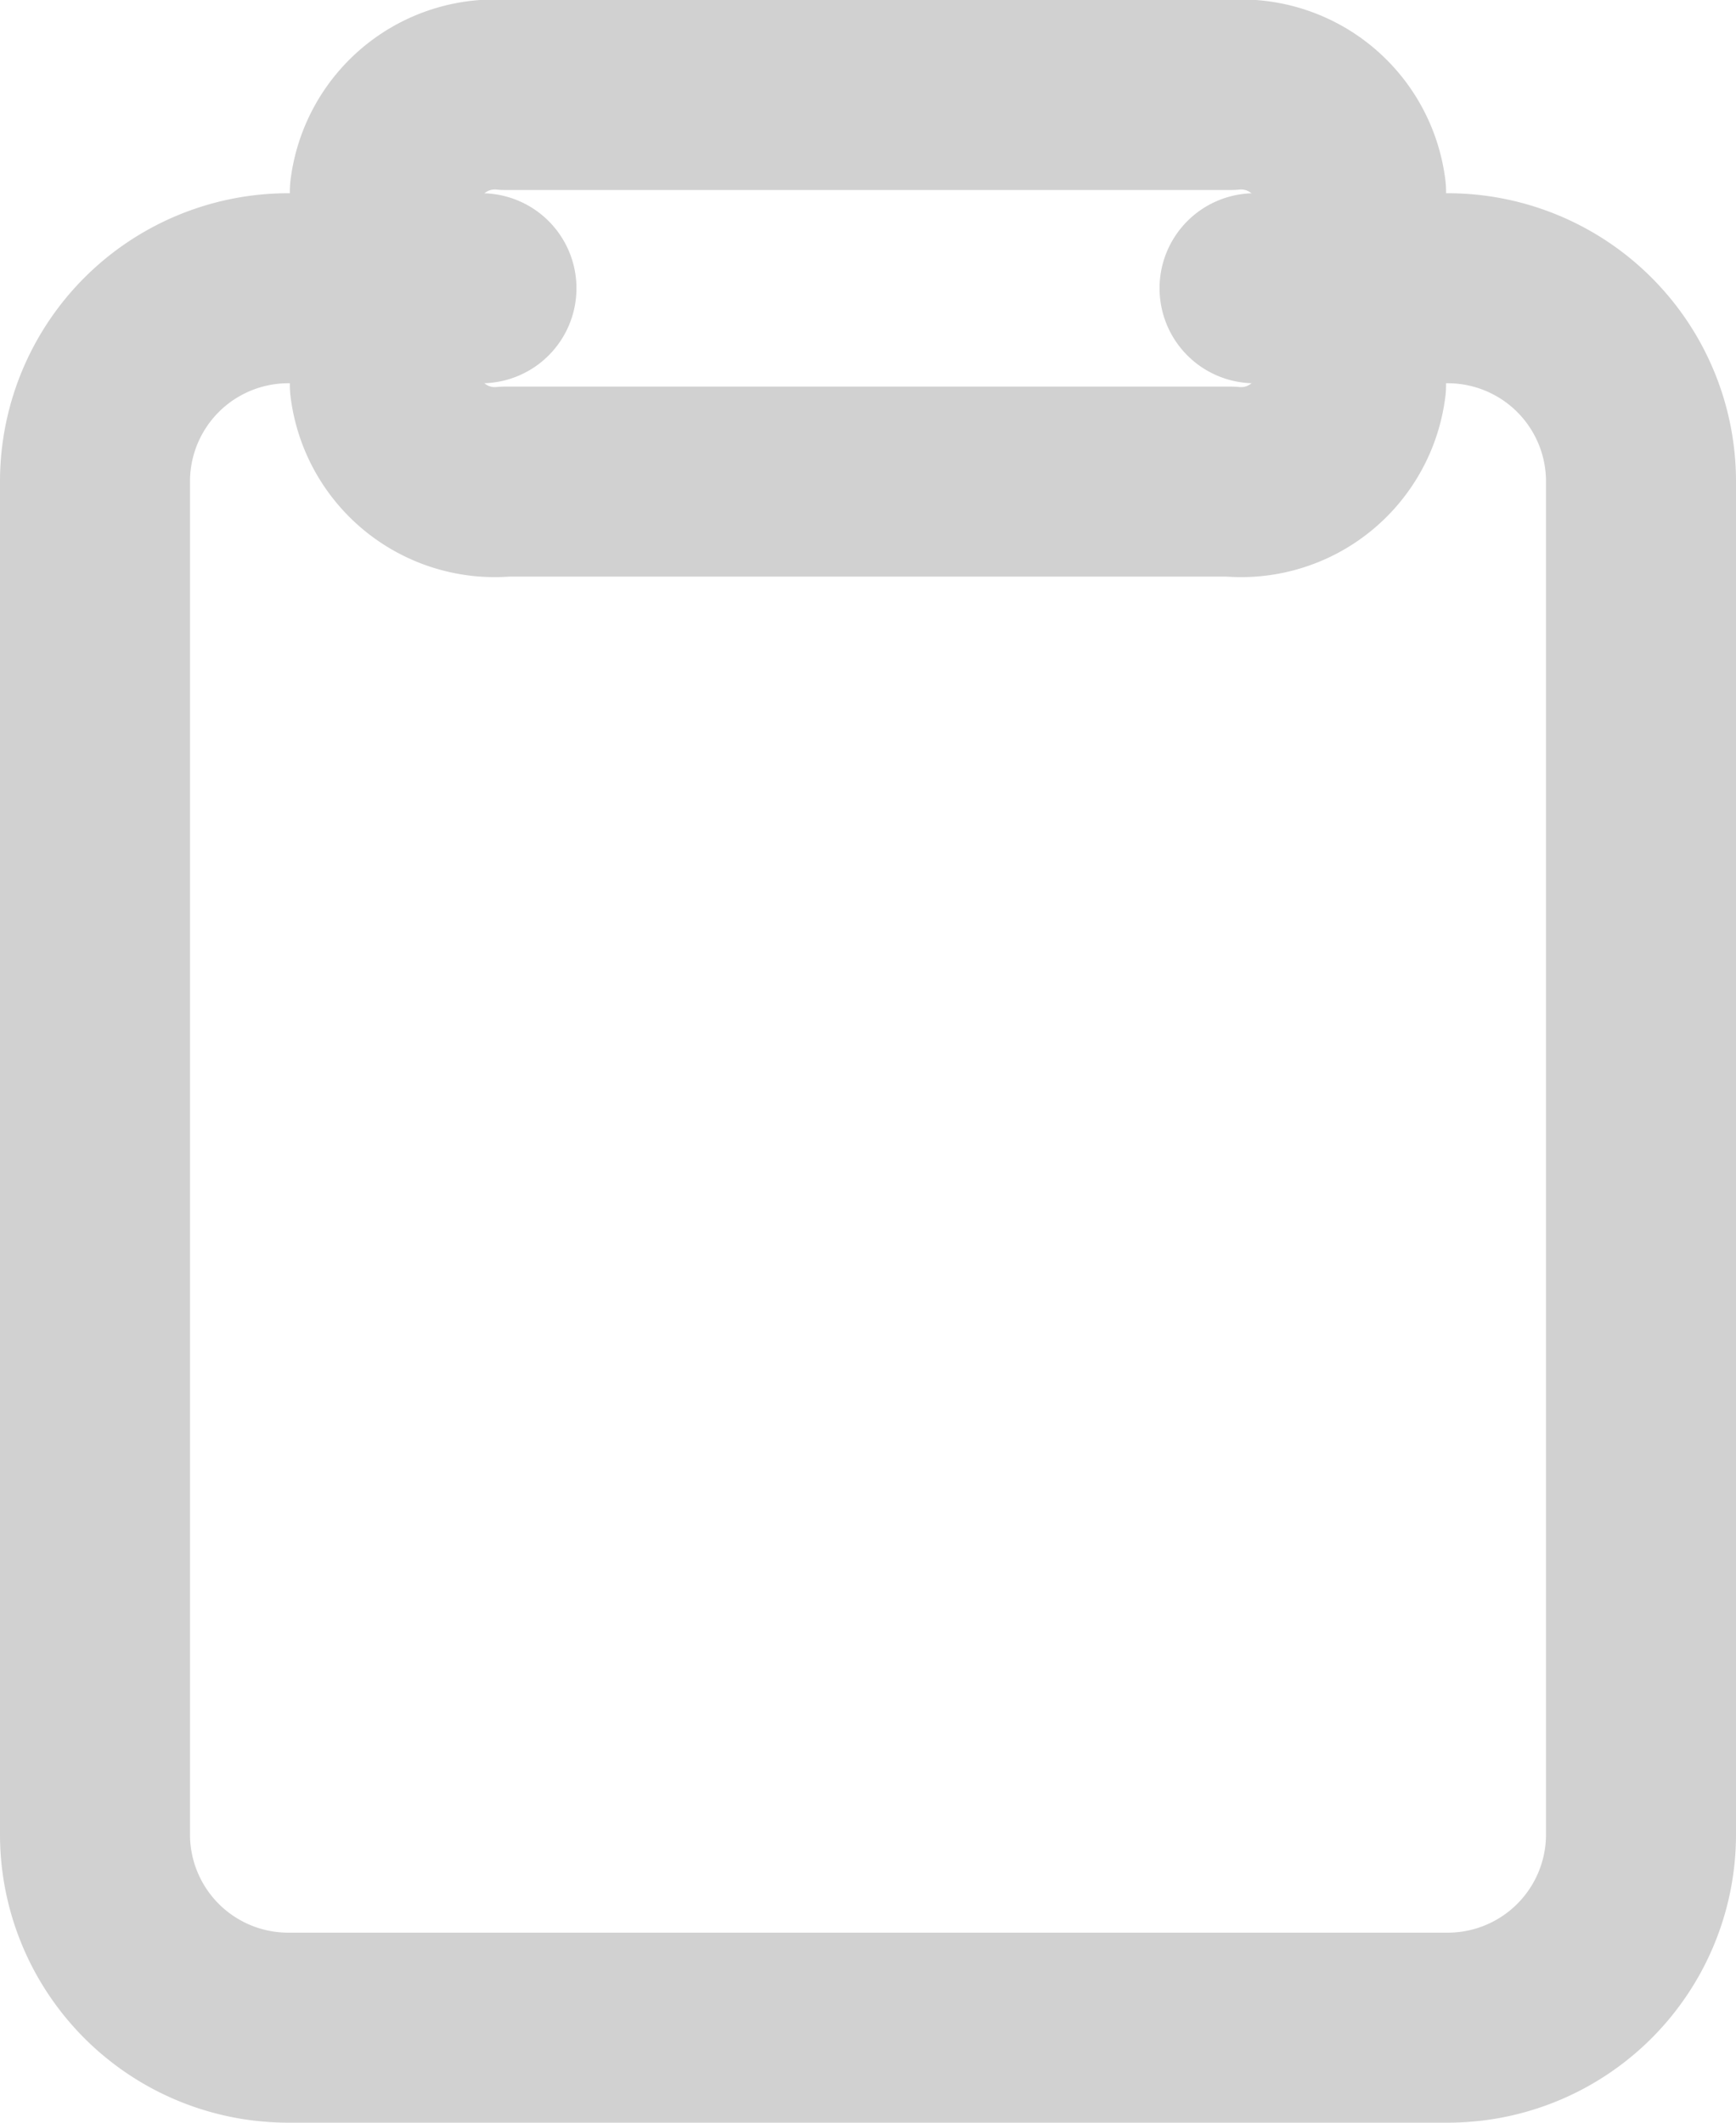 <svg xmlns="http://www.w3.org/2000/svg" width="18.274" height="22.343" viewBox="0 0 18.274 22.343">
  <g id="reports" transform="translate(-5 -2)">
    <path id="Path_121" data-name="Path 121" d="M18.206,6H20.24a2.034,2.034,0,0,1,2.034,2.034v14.24a2.034,2.034,0,0,1-2.034,2.034H8.034A2.034,2.034,0,0,1,6,22.274V8.034A2.034,2.034,0,0,1,8.034,6h2.034" transform="translate(0 -0.966)" fill="none" stroke="#d1d1d1" stroke-linecap="round" stroke-linejoin="round" stroke-width="2"/>
    <path id="Path_122" data-name="Path 122" d="M13.271,3H20.9a1.166,1.166,0,0,1,1.271,1.017V6.051A1.166,1.166,0,0,1,20.9,7.069H13.271A1.166,1.166,0,0,1,12,6.051V4.017A1.166,1.166,0,0,1,13.271,3Z" transform="translate(-2.949)" fill="none" stroke="#d1d1d1" stroke-linecap="round" stroke-linejoin="round" stroke-width="2"/>
  </g>
</svg>
